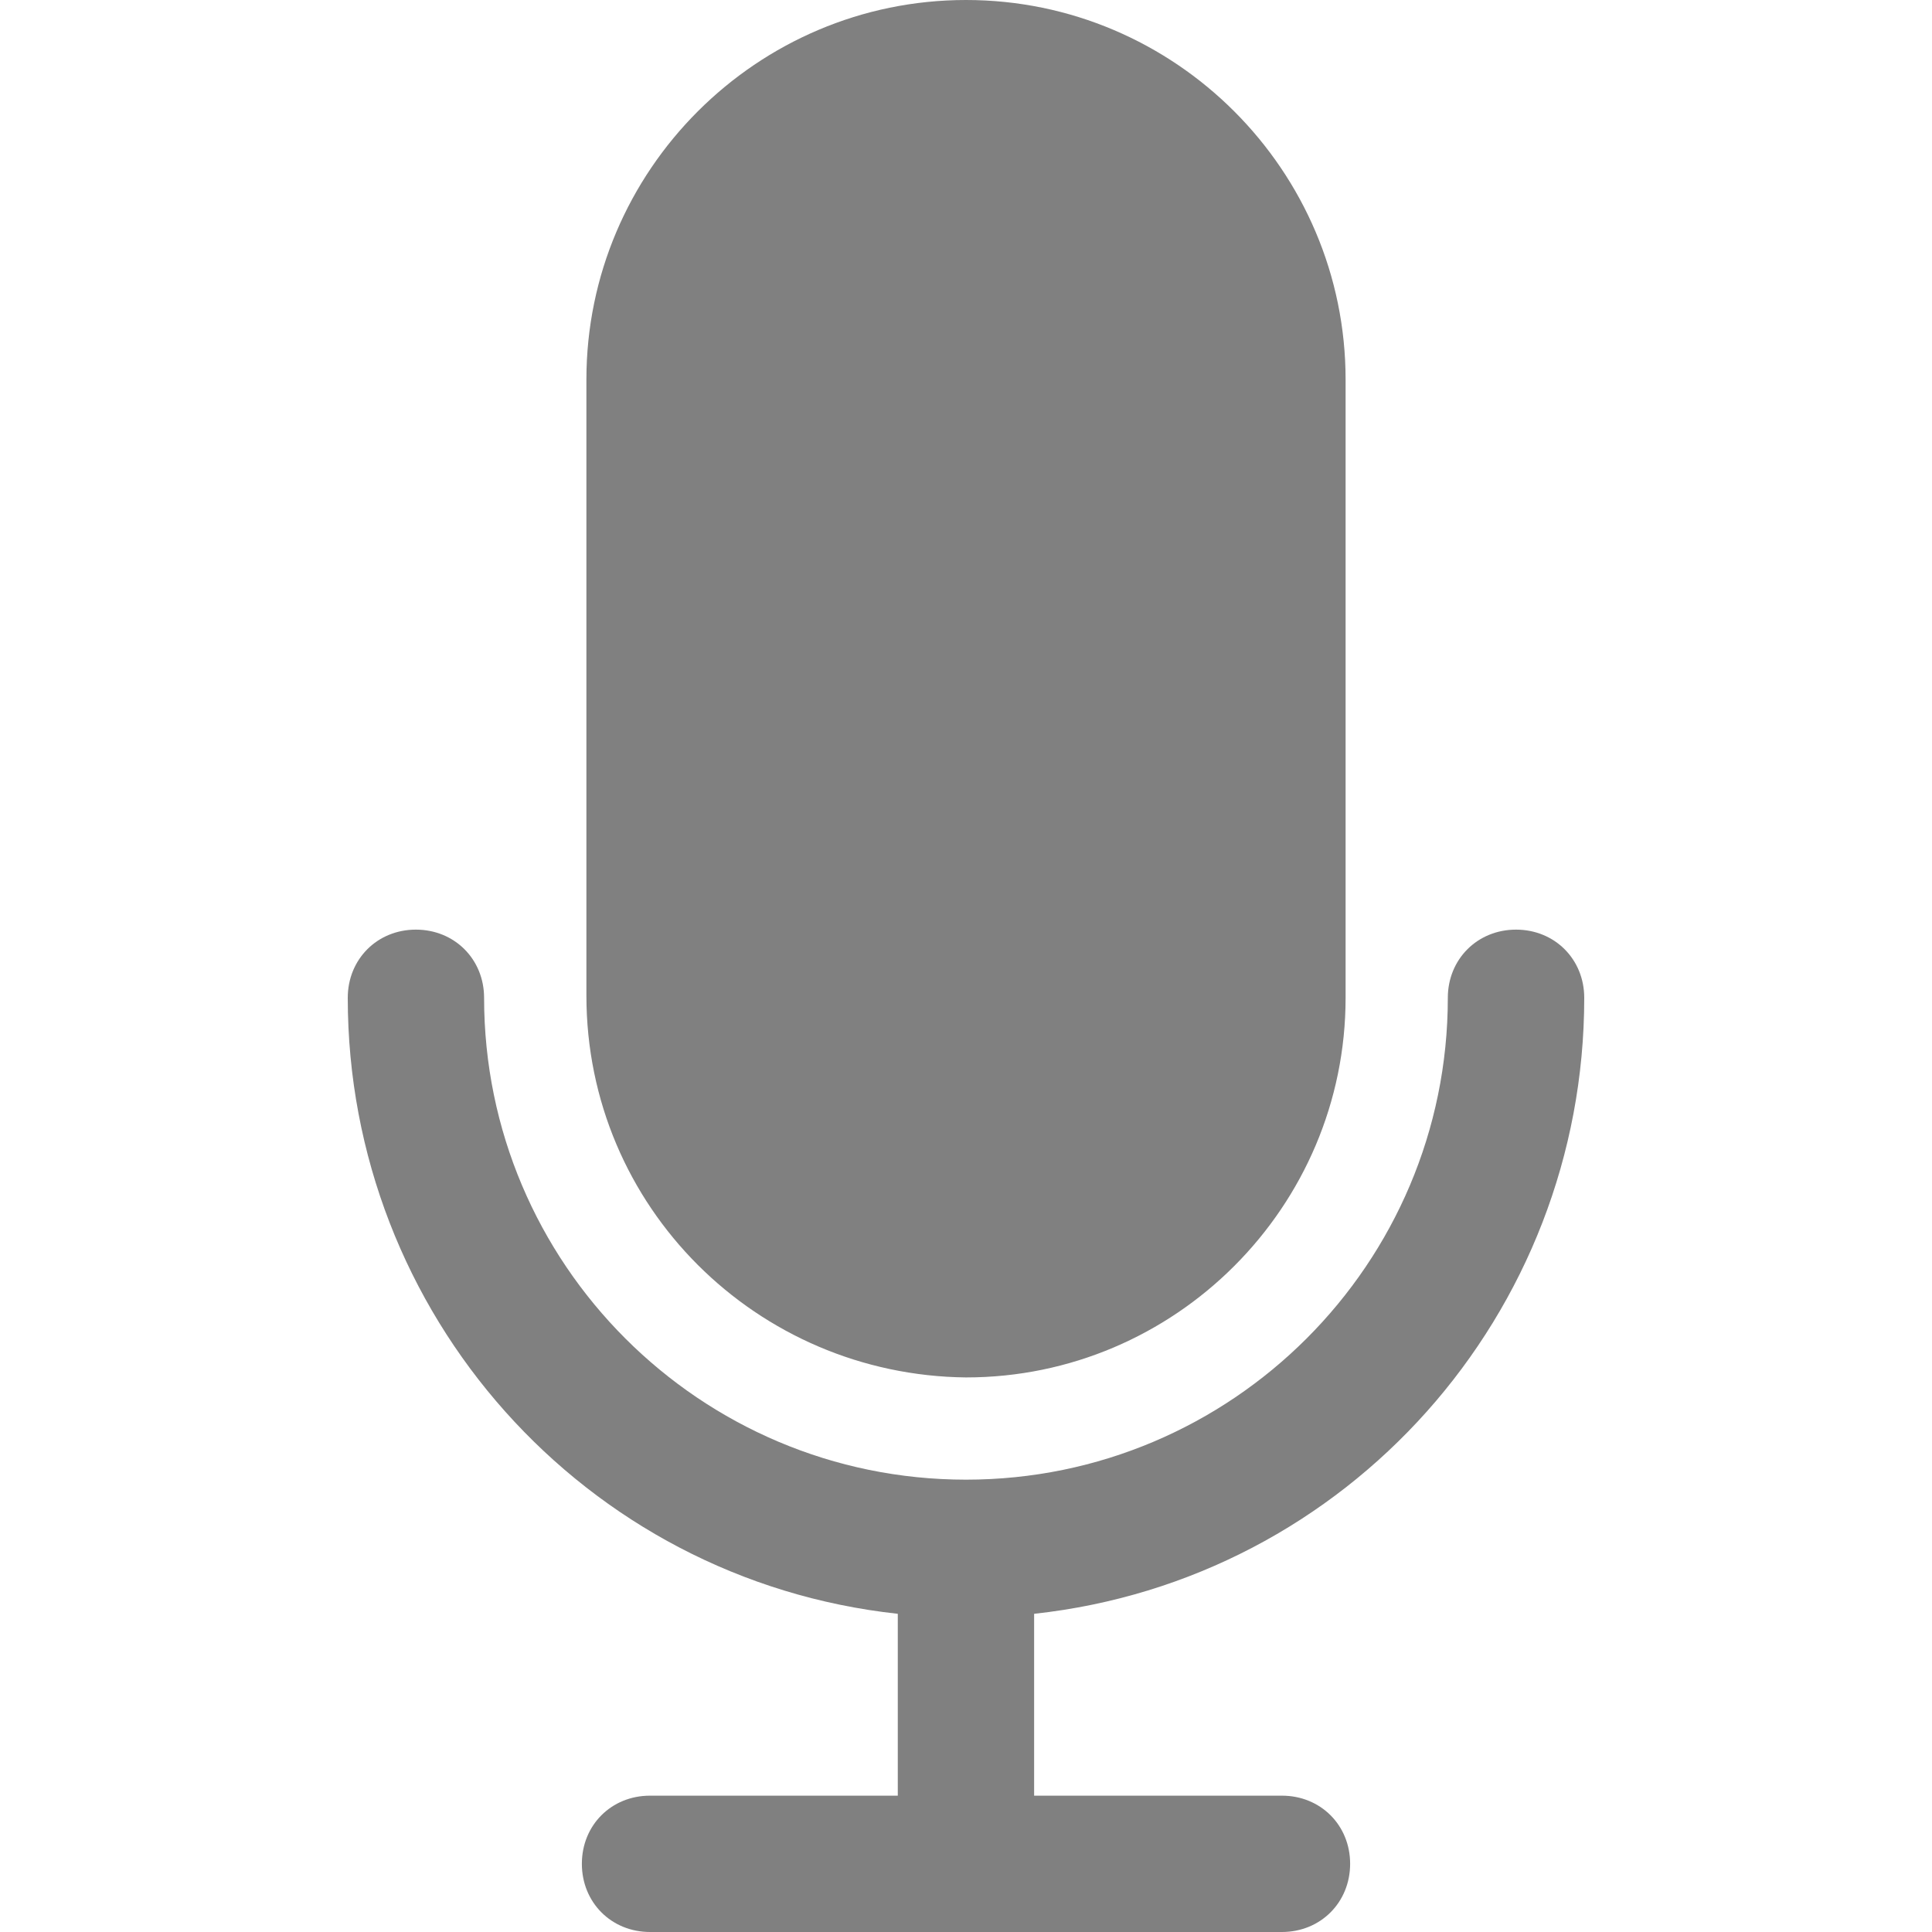 <svg width="23" height="23" viewBox="0 0 23 23" fill="none" xmlns="http://www.w3.org/2000/svg">
<g clip-path="url(#clip0_955_4291)">
<path d="M18.86 11.879C18.86 11.419 18.508 11.067 18.048 11.067C17.588 11.067 17.236 11.419 17.236 11.879C17.236 15.045 14.665 17.615 11.5 17.615C8.334 17.615 5.763 15.045 5.763 11.879C5.763 11.419 5.411 11.067 4.951 11.067C4.491 11.067 4.14 11.419 4.14 11.879C4.14 15.64 6.954 18.806 10.688 19.212V21.377H7.738C7.278 21.377 6.927 21.728 6.927 22.188C6.927 22.648 7.278 23 7.738 23H15.261C15.721 23 16.073 22.648 16.073 22.188C16.073 21.728 15.721 21.377 15.261 21.377H12.311V19.212C16.046 18.806 18.86 15.64 18.86 11.879Z" fill="#808080"/>
<path d="M11.5 0C9.011 0 6.981 2.029 6.981 4.519V11.852C6.981 14.368 9.011 16.371 11.5 16.398C13.99 16.398 16.019 14.368 16.019 11.879V4.519C16.019 2.029 13.99 0 11.5 0Z" fill="#808080"/>
</g>
<defs>
<clipPath id="clip0_955_4291">
<rect width="23" height="23" fill="white"/>
</clipPath>
</defs>
</svg>
